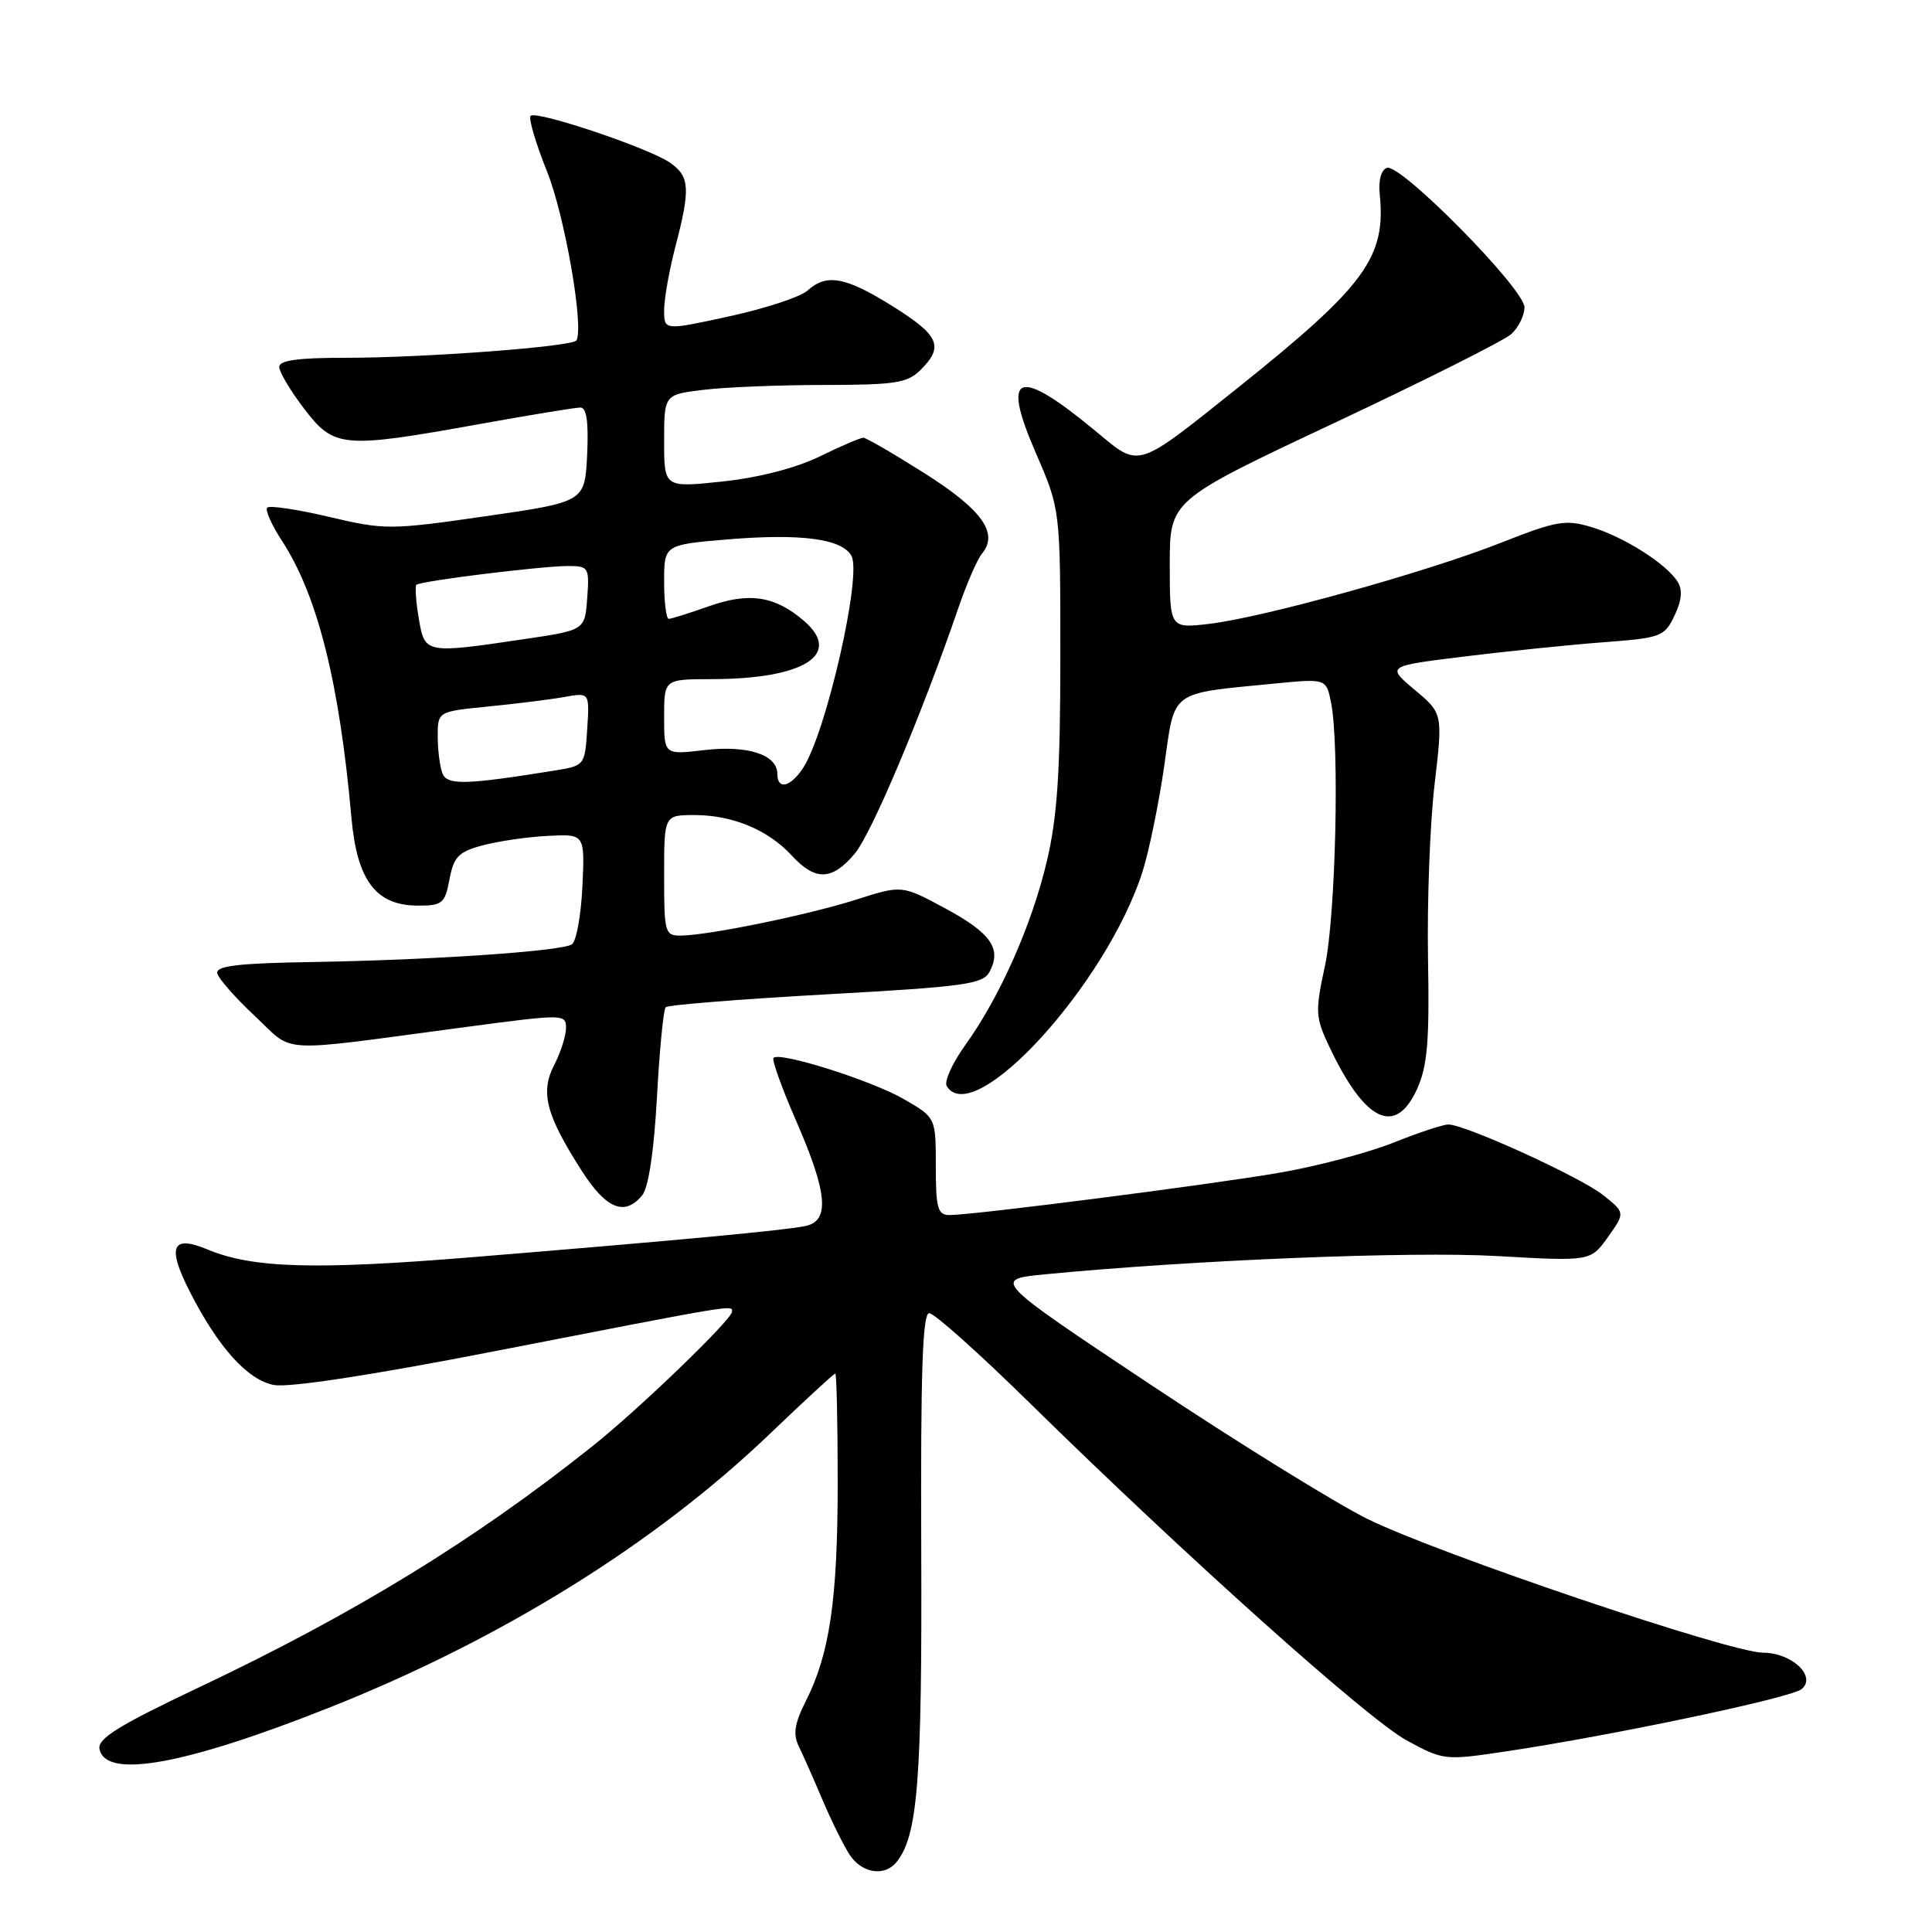<?xml version="1.0" encoding="UTF-8" standalone="no"?>
<!DOCTYPE svg PUBLIC "-//W3C//DTD SVG 1.1//EN" "http://www.w3.org/Graphics/SVG/1.1/DTD/svg11.dtd" >
<svg xmlns="http://www.w3.org/2000/svg" xmlns:xlink="http://www.w3.org/1999/xlink" version="1.1" viewBox="0 0 256 256">
 <g >
 <path fill="currentColor"
d=" M 118.78 246.75 C 121.61 243.30 122.19 235.89 122.07 205.28 C 121.98 181.74 122.24 174.00 123.13 174.00 C 123.79 174.00 129.76 179.34 136.41 185.87 C 157.17 206.26 181.24 227.81 186.39 230.61 C 191.24 233.25 191.45 233.28 199.41 232.09 C 213.41 230.01 237.32 224.98 238.72 223.82 C 240.75 222.13 237.44 219.00 233.60 218.99 C 229.27 218.98 190.58 205.89 181.22 201.28 C 176.98 199.18 164.05 191.18 152.50 183.50 C 131.50 169.53 131.50 169.53 138.50 168.85 C 158.21 166.95 186.99 165.79 198.29 166.43 C 210.76 167.14 210.76 167.14 213.06 163.92 C 215.35 160.69 215.35 160.69 212.43 158.36 C 209.43 155.97 194.15 149.00 191.91 149.00 C 191.22 149.00 187.92 150.09 184.58 151.43 C 181.24 152.76 174.45 154.55 169.50 155.40 C 160.18 157.00 128.99 161.00 125.81 161.00 C 124.25 161.00 124.00 160.10 124.00 154.54 C 124.00 148.08 124.00 148.08 119.75 145.63 C 115.48 143.17 103.34 139.33 102.49 140.17 C 102.25 140.42 103.60 144.19 105.51 148.56 C 109.65 158.06 109.98 161.75 106.75 162.45 C 104.08 163.02 89.91 164.35 62.50 166.59 C 41.66 168.29 33.45 168.05 27.46 165.55 C 22.78 163.59 22.11 165.19 25.13 171.11 C 28.91 178.54 32.81 182.87 36.31 183.52 C 38.30 183.89 49.31 182.21 65.50 179.05 C 97.74 172.77 97.00 172.89 97.00 173.80 C 97.00 174.83 84.64 186.75 78.50 191.63 C 62.90 204.06 47.01 213.80 26.42 223.56 C 15.79 228.59 12.92 230.37 13.18 231.74 C 13.95 235.76 24.40 233.89 43.50 226.32 C 66.31 217.29 86.78 204.58 101.99 190.01 C 106.59 185.61 110.50 182.00 110.68 182.00 C 110.85 182.00 111.00 188.50 111.00 196.45 C 111.00 211.88 109.94 219.16 106.78 225.39 C 105.28 228.37 105.06 229.78 105.84 231.39 C 106.41 232.55 107.82 235.75 108.99 238.50 C 110.15 241.25 111.77 244.51 112.57 245.75 C 114.19 248.22 117.18 248.70 118.78 246.75 Z  M 85.09 158.39 C 85.93 157.38 86.65 152.58 87.05 145.39 C 87.39 139.12 87.91 133.75 88.21 133.46 C 88.51 133.16 98.06 132.40 109.44 131.76 C 127.84 130.74 130.25 130.41 131.12 128.77 C 132.76 125.71 131.30 123.63 125.26 120.37 C 119.50 117.27 119.50 117.27 113.50 119.19 C 107.17 121.21 94.04 123.91 90.25 123.97 C 88.10 124.00 88.00 123.64 88.00 116.00 C 88.00 108.00 88.00 108.00 92.03 108.00 C 97.07 108.00 101.78 109.96 104.92 113.37 C 108.05 116.76 110.24 116.69 113.25 113.12 C 115.49 110.46 122.11 94.75 126.97 80.61 C 128.08 77.37 129.49 74.11 130.11 73.37 C 132.36 70.66 130.15 67.56 122.57 62.75 C 118.45 60.14 114.77 58.00 114.39 58.00 C 114.01 58.00 111.40 59.12 108.60 60.49 C 105.45 62.02 100.54 63.29 95.75 63.80 C 88.00 64.62 88.00 64.62 88.00 58.45 C 88.00 52.28 88.00 52.28 93.25 51.65 C 96.14 51.30 103.34 51.01 109.25 51.01 C 118.66 51.00 120.25 50.75 122.00 49.00 C 125.10 45.90 124.45 44.44 118.28 40.58 C 112.03 36.67 109.53 36.21 106.99 38.51 C 106.07 39.34 101.43 40.87 96.66 41.91 C 88.00 43.80 88.00 43.80 88.00 41.11 C 88.00 39.63 88.67 35.83 89.50 32.66 C 91.50 24.98 91.40 23.39 88.80 21.57 C 86.03 19.63 71.07 14.60 70.31 15.35 C 70.00 15.66 70.98 18.97 72.48 22.71 C 74.82 28.54 77.39 43.24 76.39 45.10 C 75.94 45.93 56.28 47.41 45.75 47.41 C 39.52 47.40 37.00 47.75 37.00 48.62 C 37.00 49.29 38.49 51.79 40.31 54.17 C 44.29 59.37 45.38 59.46 63.61 56.18 C 70.27 54.98 76.26 54.00 76.91 54.00 C 77.73 54.00 78.00 55.93 77.80 60.25 C 77.50 66.50 77.50 66.50 64.37 68.40 C 51.66 70.23 51.00 70.23 43.61 68.49 C 39.41 67.50 35.72 66.95 35.41 67.26 C 35.10 67.56 35.98 69.55 37.36 71.66 C 42.08 78.90 44.97 90.41 46.57 108.39 C 47.32 116.71 49.82 120.00 55.41 120.00 C 58.62 120.00 58.96 119.71 59.56 116.51 C 60.12 113.53 60.76 112.87 63.93 112.02 C 65.96 111.47 69.85 110.90 72.57 110.76 C 77.50 110.50 77.50 110.50 77.17 117.49 C 76.99 121.34 76.35 124.78 75.77 125.14 C 74.30 126.05 57.19 127.21 41.50 127.47 C 31.52 127.63 28.57 127.98 28.79 128.97 C 28.95 129.67 31.20 132.23 33.79 134.65 C 39.15 139.65 36.13 139.49 61.75 136.08 C 74.70 134.36 75.00 134.36 75.00 136.21 C 75.00 137.25 74.29 139.46 73.43 141.13 C 71.56 144.74 72.35 147.76 77.11 155.18 C 80.35 160.21 82.77 161.19 85.09 158.39 Z  M 187.79 144.25 C 189.15 141.22 189.42 137.90 189.22 127.00 C 189.09 119.58 189.47 109.23 190.08 104.02 C 191.19 94.54 191.19 94.54 187.45 91.40 C 183.71 88.26 183.71 88.26 194.11 86.98 C 199.82 86.28 208.10 85.43 212.49 85.10 C 220.09 84.53 220.55 84.36 221.88 81.58 C 222.84 79.57 222.97 78.16 222.29 77.08 C 220.82 74.71 215.17 71.13 210.87 69.84 C 207.43 68.81 206.24 69.02 198.96 71.89 C 189.11 75.79 167.44 81.81 160.26 82.66 C 155.00 83.28 155.00 83.28 155.00 74.79 C 155.00 66.30 155.00 66.30 176.75 56.07 C 188.71 50.45 199.29 45.13 200.25 44.27 C 201.21 43.40 202.00 41.80 202.00 40.72 C 202.00 38.28 185.59 21.64 183.78 22.24 C 183.01 22.50 182.63 23.89 182.82 25.74 C 183.67 34.10 180.92 37.86 164.11 51.31 C 150.44 62.23 151.09 62.03 145.33 57.25 C 134.82 48.53 132.59 49.30 137.26 60.04 C 140.50 67.50 140.50 67.50 140.50 87.00 C 140.50 102.16 140.11 108.18 138.73 114.04 C 136.73 122.55 132.51 132.06 127.89 138.50 C 126.18 140.88 125.08 143.32 125.45 143.92 C 129.02 149.70 146.63 130.41 151.39 115.50 C 152.26 112.75 153.55 106.47 154.26 101.54 C 155.71 91.30 154.83 91.96 168.84 90.58 C 175.73 89.91 175.73 89.91 176.37 93.08 C 177.51 98.81 176.99 121.36 175.56 128.00 C 174.25 134.06 174.29 134.78 176.14 138.69 C 180.86 148.68 184.93 150.62 187.79 144.25 Z  M 58.61 102.44 C 58.28 101.56 58.00 99.36 58.00 97.56 C 58.00 94.28 58.00 94.28 64.75 93.61 C 68.46 93.24 72.99 92.68 74.81 92.35 C 78.12 91.75 78.12 91.75 77.81 96.60 C 77.50 101.42 77.47 101.46 73.50 102.10 C 61.57 104.02 59.24 104.07 58.61 102.44 Z  M 103.00 102.54 C 103.00 100.00 99.07 98.72 93.34 99.39 C 88.00 100.02 88.00 100.02 88.00 95.01 C 88.00 90.00 88.00 90.00 94.25 89.99 C 106.54 89.98 111.71 86.72 106.52 82.26 C 102.68 78.96 99.26 78.44 93.91 80.34 C 91.34 81.25 88.95 82.00 88.62 82.00 C 88.28 82.00 88.00 79.79 88.00 77.09 C 88.00 72.18 88.00 72.18 96.47 71.47 C 106.16 70.67 111.56 71.39 112.82 73.65 C 114.24 76.18 109.49 97.03 106.42 101.75 C 104.75 104.31 103.00 104.71 103.00 102.54 Z  M 55.49 81.93 C 55.11 79.70 54.97 77.70 55.17 77.49 C 55.68 76.99 71.73 75.00 75.28 75.00 C 78.00 75.00 78.10 75.18 77.81 79.25 C 77.50 83.50 77.50 83.50 69.50 84.68 C 56.31 86.64 56.28 86.63 55.49 81.93 Z "/>
</g>
</svg>